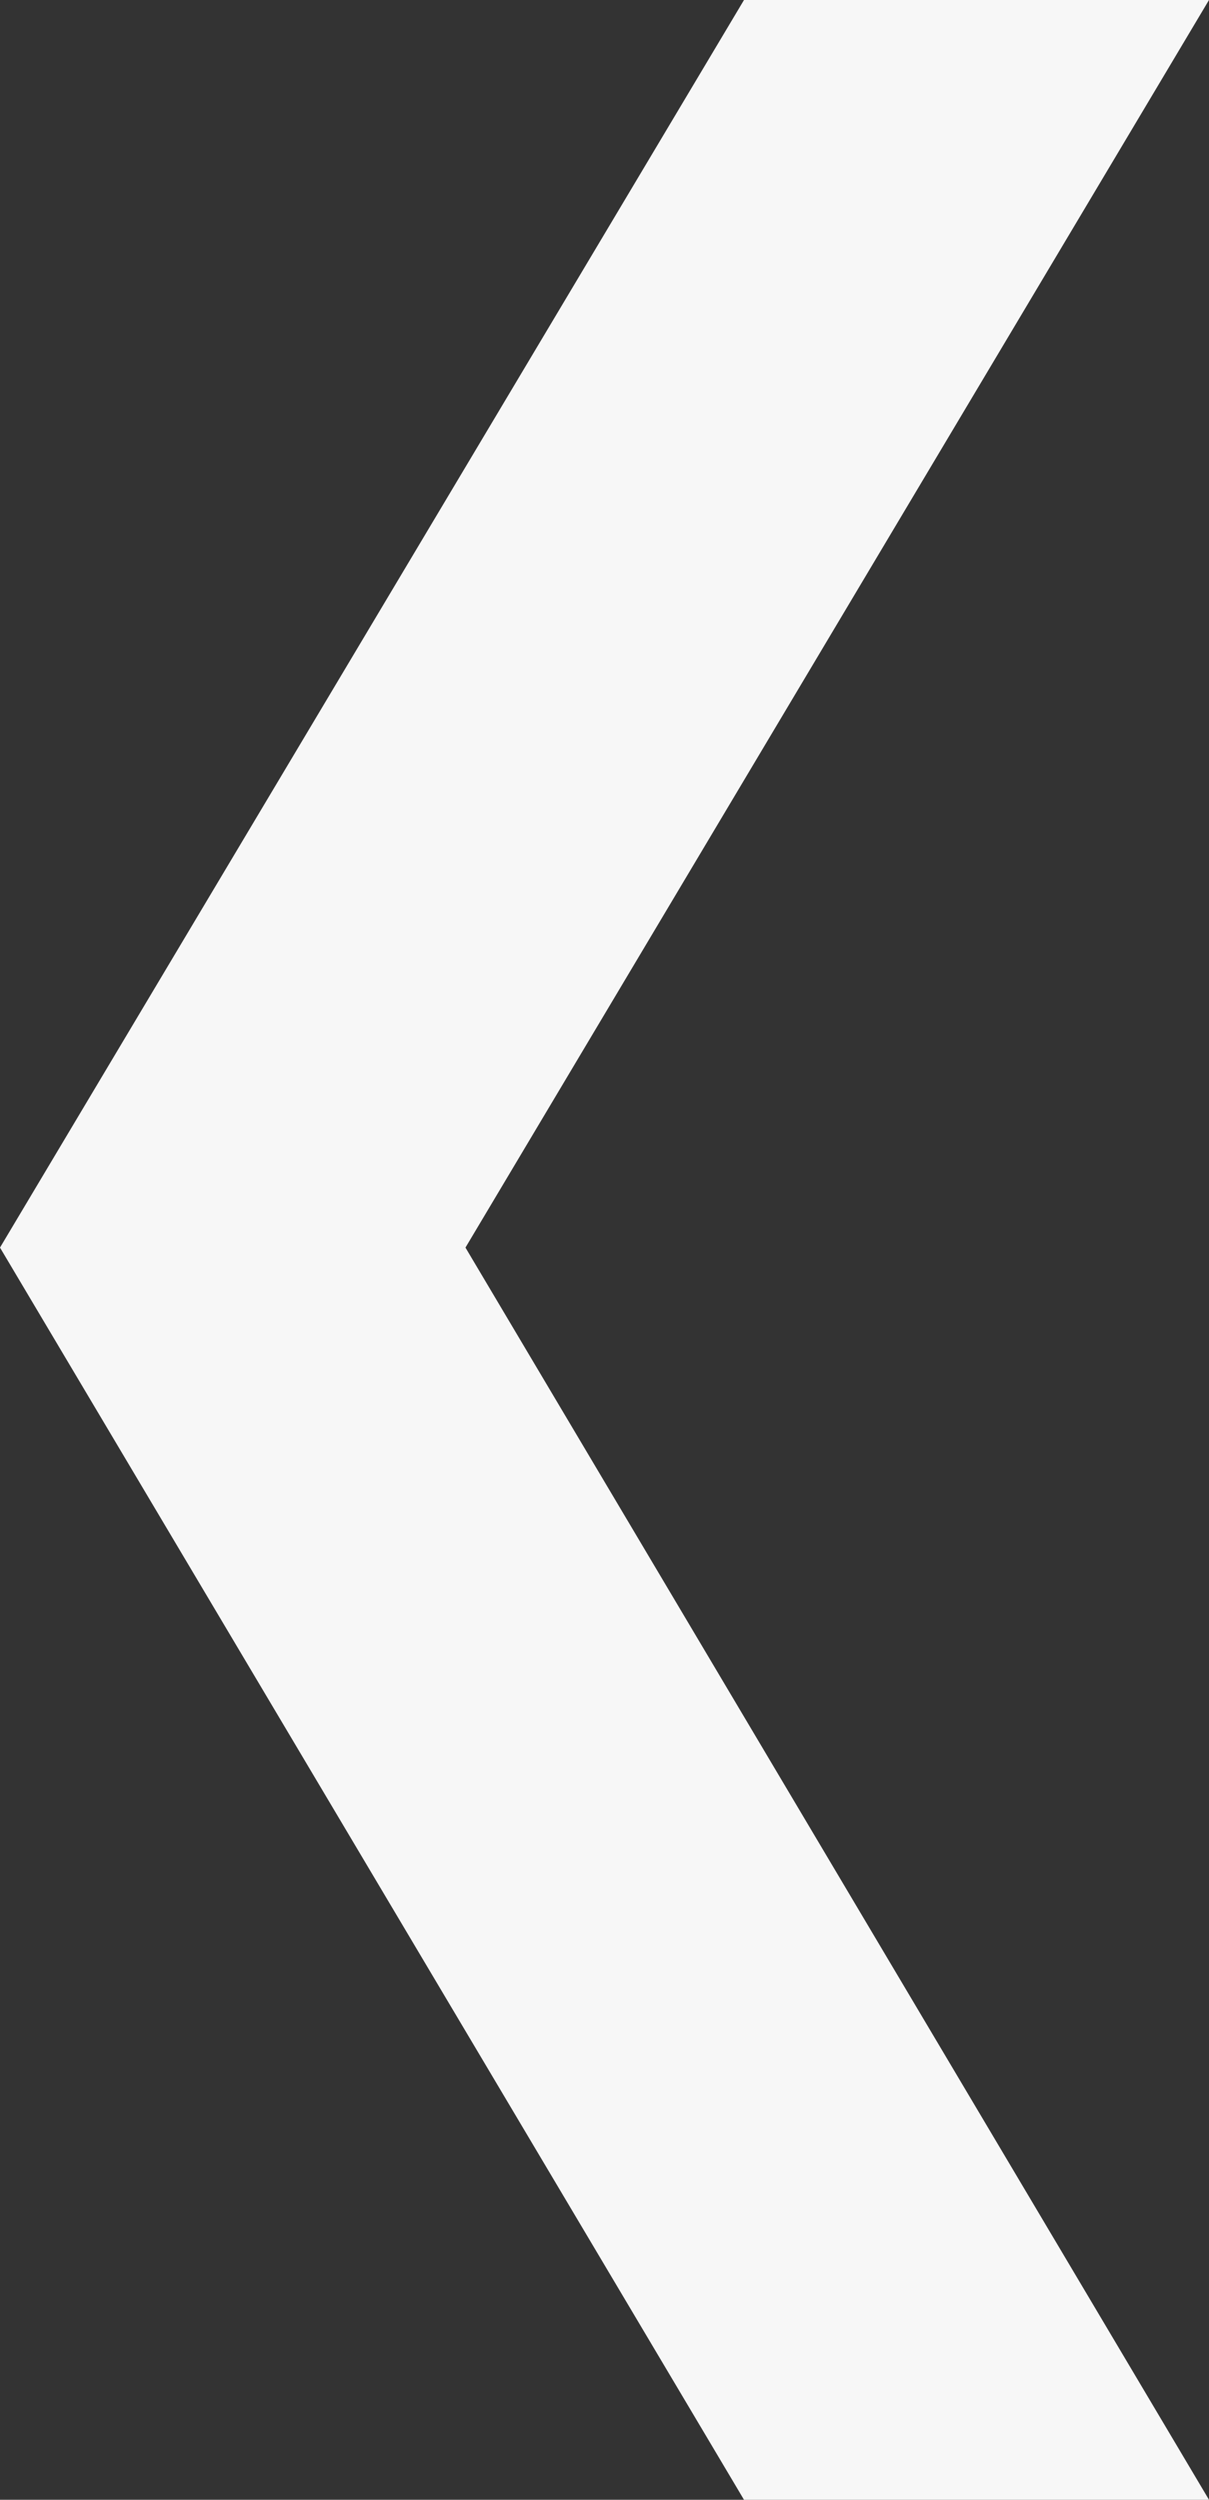 <svg id="Слой_1" data-name="Слой 1" xmlns="http://www.w3.org/2000/svg" viewBox="0 0 26.26 54.28"><rect x="0" y="0" width="26.26" height="54.28" fill="#333333" stroke="none"/><defs><style>.cls-1{fill:#f7f7f7;}</style></defs><title>«</title><path class="cls-1" d="M16.16,54.28,0,27.09,16.16,0h10.1L10.11,27.09,26.26,54.28Z"/></svg>